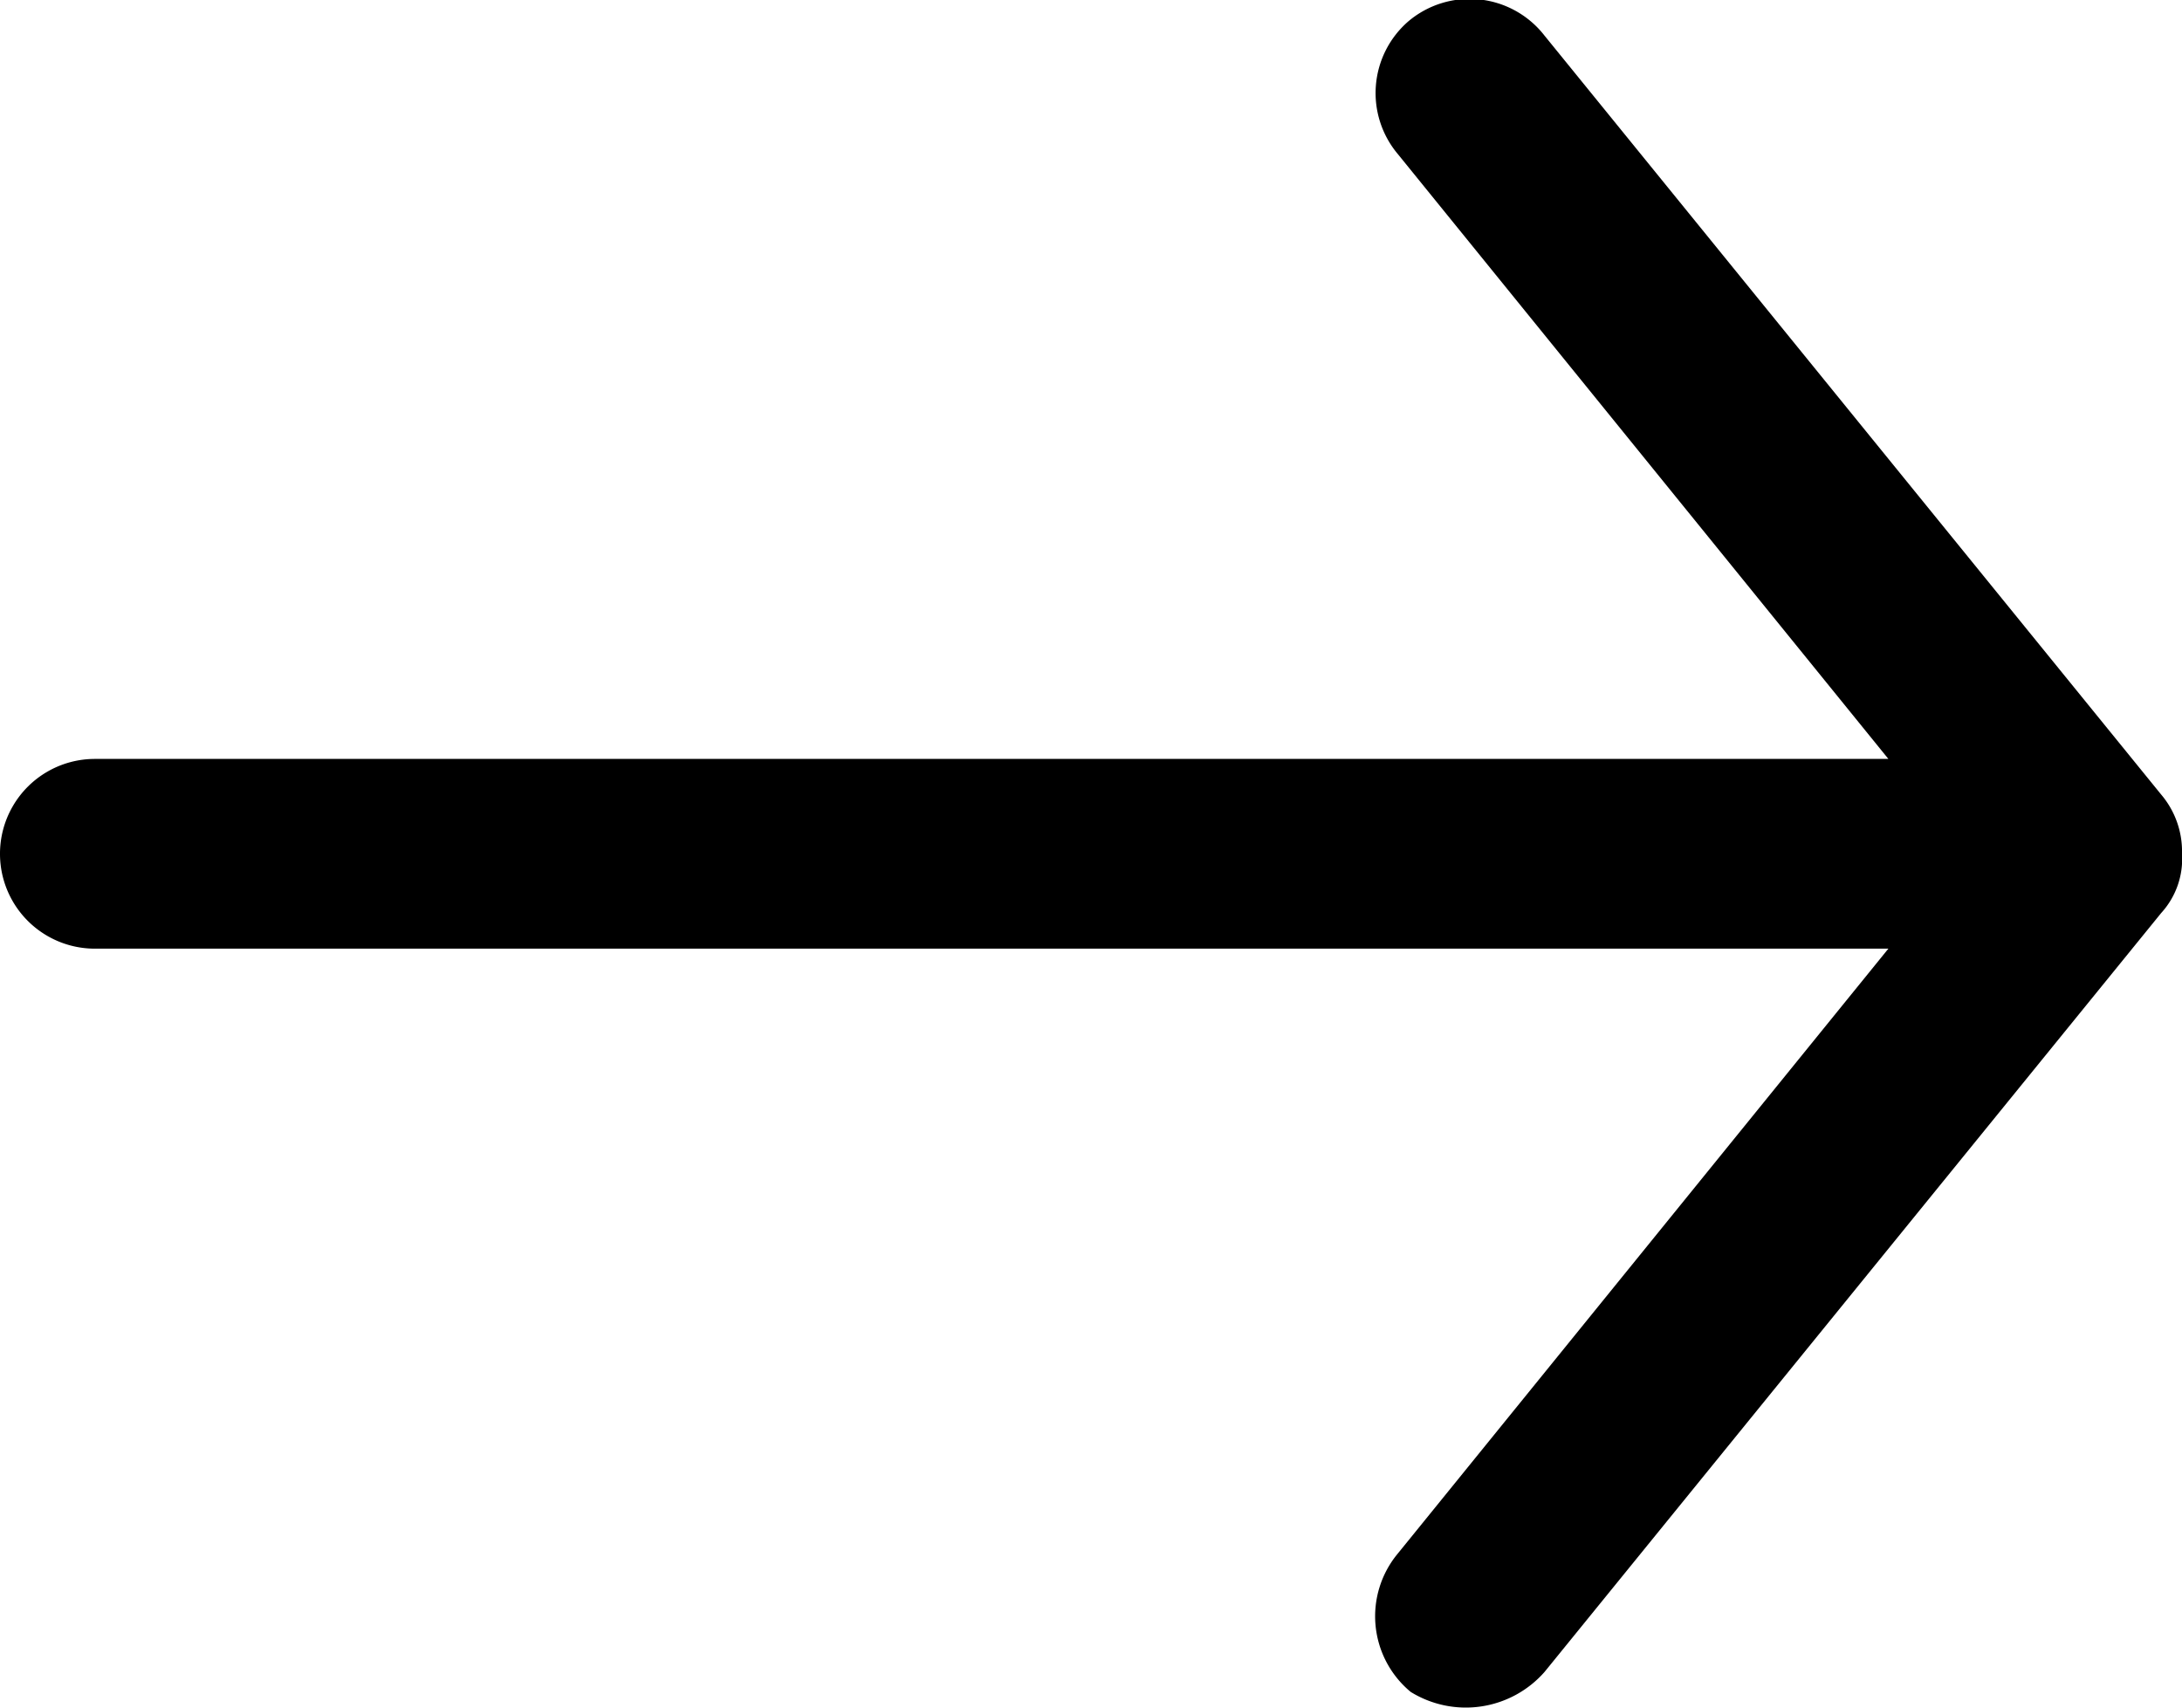 <svg xmlns="http://www.w3.org/2000/svg" viewBox="0 0 46 36"><title>Asset 11212</title><g id="Layer_2" data-name="Layer 2"><g id="Layer_1-2" data-name="Layer 1"><path d="M46,18a1.85,1.85,0,0,0-.44-1.25l-13-16a2,2,0,0,0-2.87-.3,2,2,0,0,0-.22,2.8L39.81,16H2a2,2,0,0,0,0,4H39.81L29.47,32.75a2.07,2.07,0,0,0,.27,2.92,2.21,2.21,0,0,0,2.82-.42l13-16A1.69,1.69,0,0,0,46,18Z"/></g></g></svg>